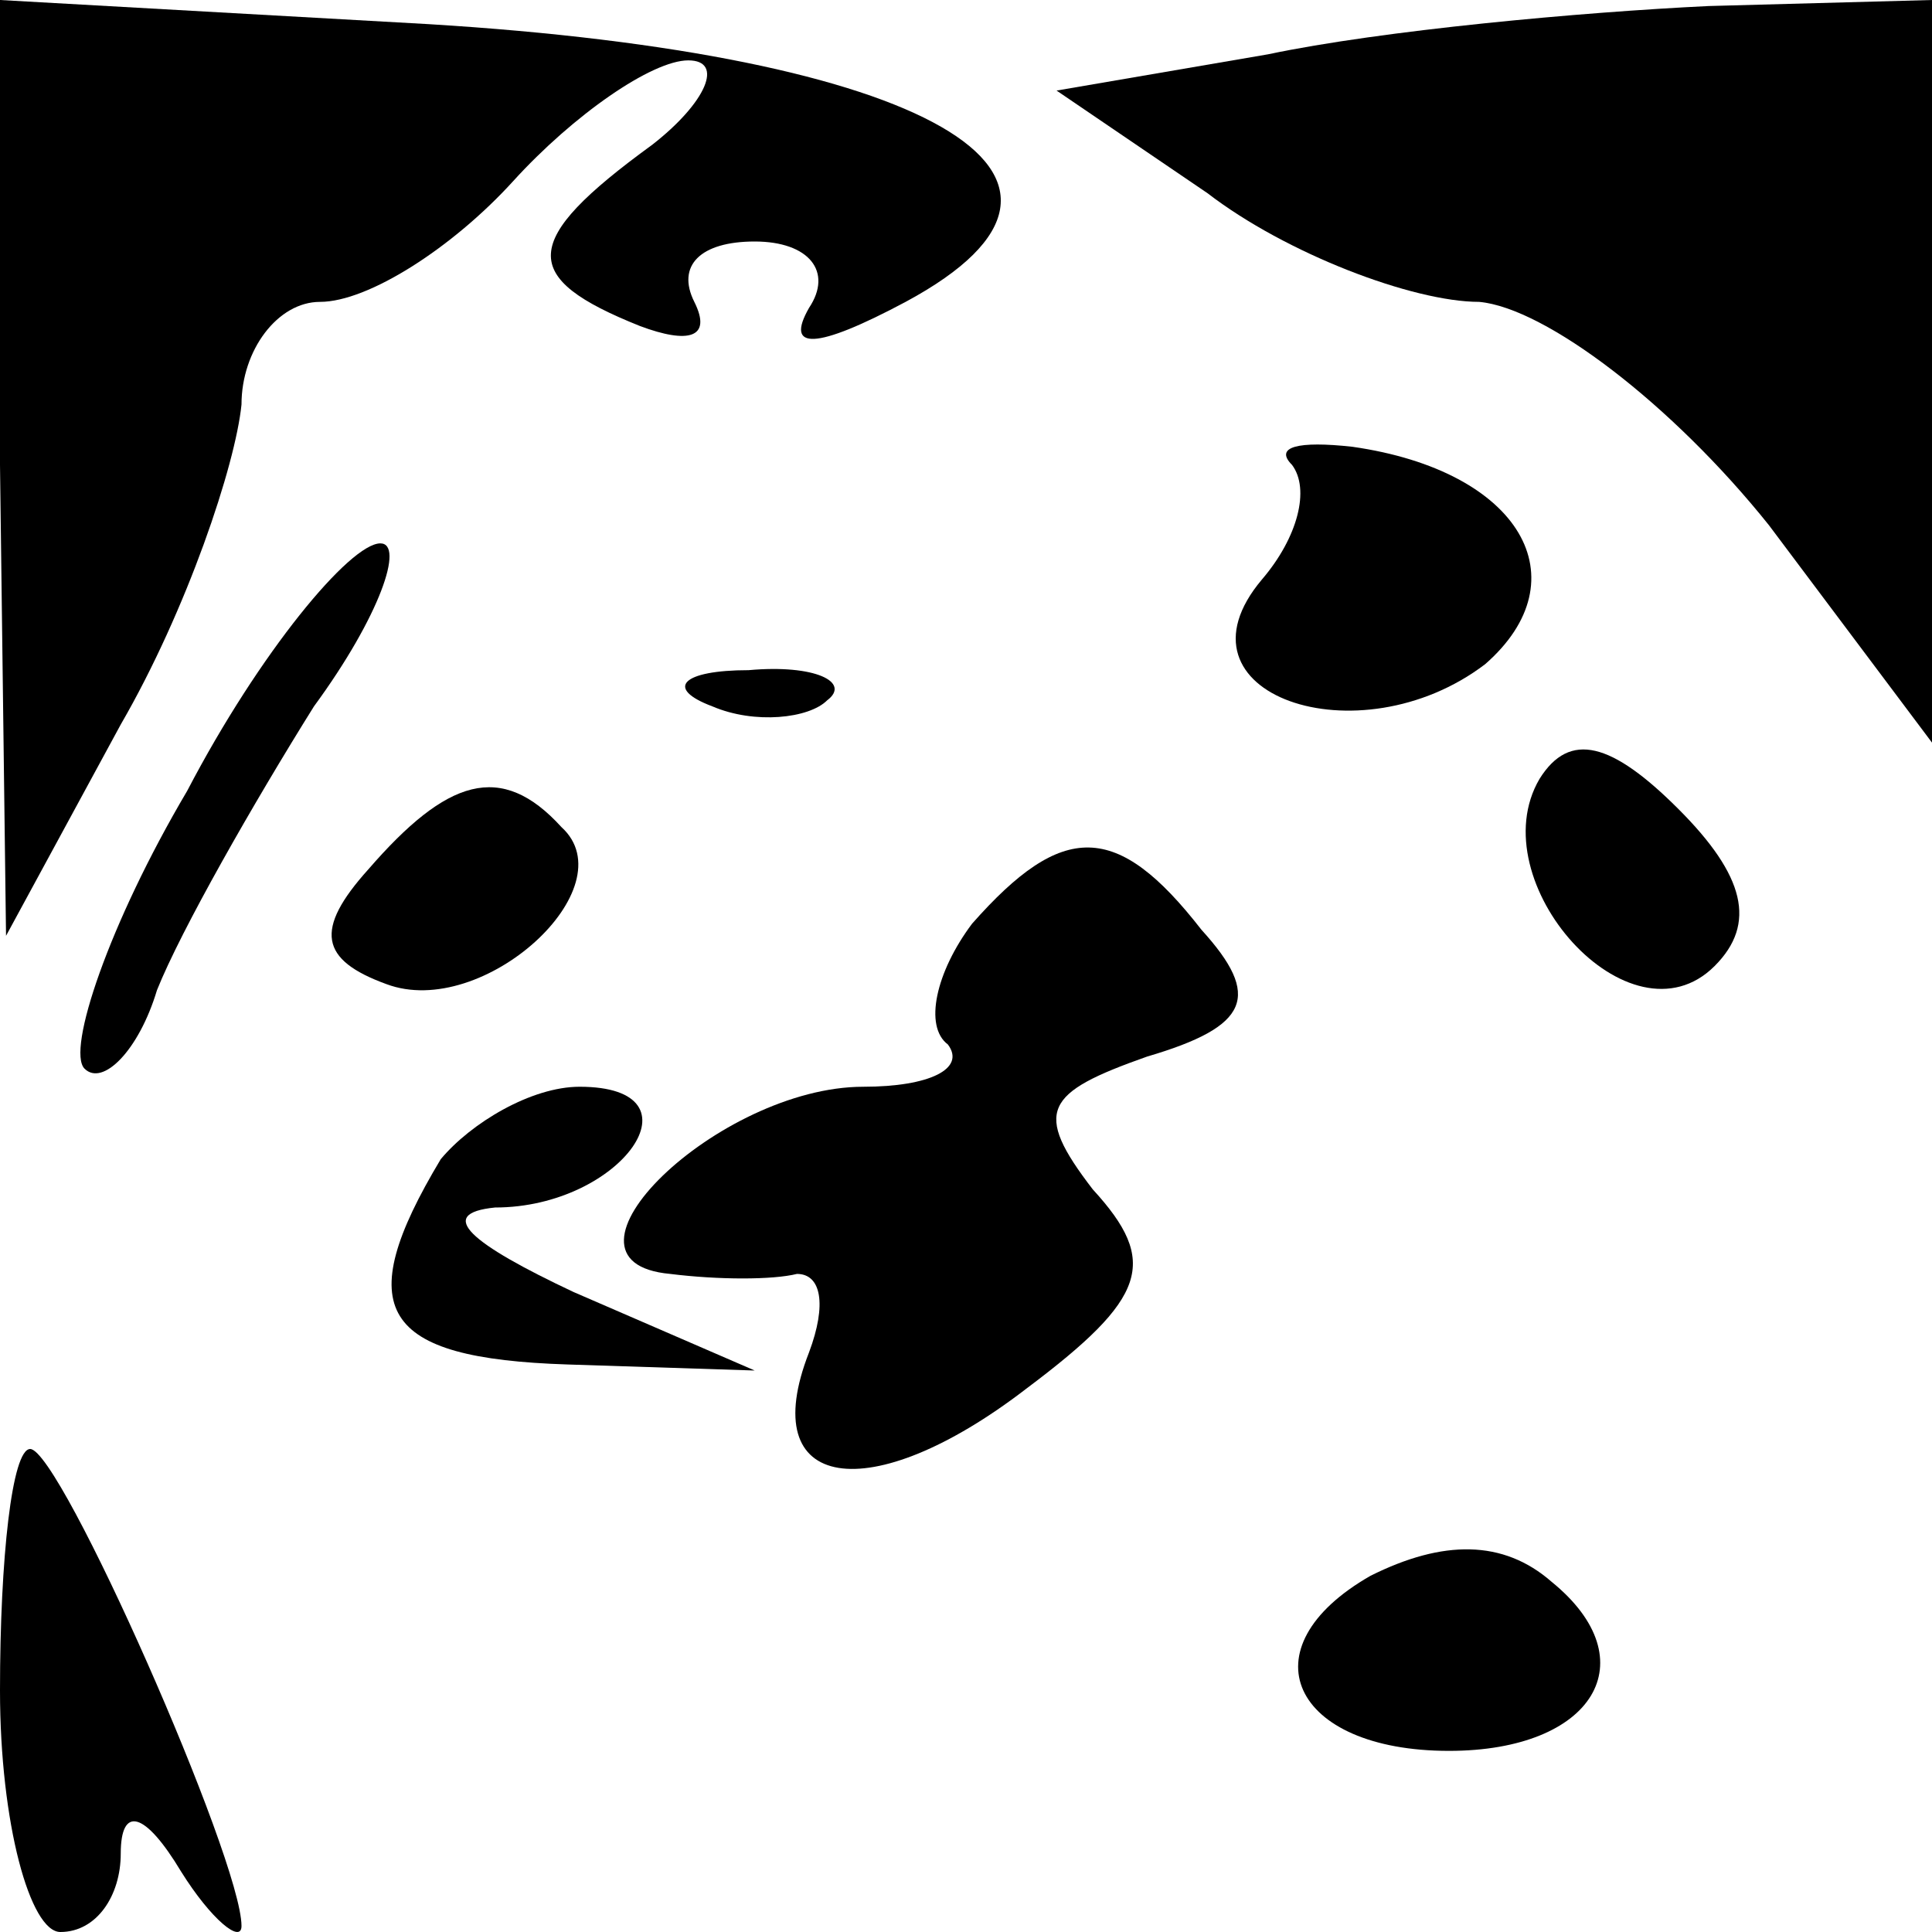 <?xml version="1.0" standalone="no"?>
<!DOCTYPE svg PUBLIC "-//W3C//DTD SVG 20010904//EN"
 "http://www.w3.org/TR/2001/REC-SVG-20010904/DTD/svg10.dtd">
<svg version="1.0" xmlns="http://www.w3.org/2000/svg"
 width="32pt" height="32pt" viewBox="0 0 32 32"
 preserveAspectRatio="xMidYMid meet">
<g transform="translate(0,32) scale(0.1,-0.1)"
fill="#000000" stroke="none">
<path fill="#000000" stroke="none" d="M0 243 l1 -78 19 35 c11 19 19 43 20
53 0 9 6 17 13 17 8 0 22 9 32 20 10 11 23 20 29 20 6 0 3 -7 -6 -14 -22 -16
-22 -22 -2 -30 8 -3 12 -2 9 4 -3 6 1 10 10 10 9 0 13 -5 9 -11 -4 -7 1 -7 16
1 39 21 3 41 -79 46 l-71 4 0 -77z"/>
<path fill="#000000" stroke="none" d="M210 311 l-35 -6 25 -17 c13 -10 34
-18 45 -18 11 -1 32 -17 48 -37 l27 -36 0 61 0 62 -37 -1 c-21 -1 -54 -4 -73
-8z"/>
<path fill="#000000" stroke="none" d="M214 243 c3 -4 1 -12 -5 -19 -16 -19
16 -30 37 -14 16 14 6 32 -22 36 -9 1 -13 0 -10 -3z"/>
<path fill="#000000" stroke="none" d="M31 189 c-13 -22 -20 -43 -17 -46 3 -3
9 3 12 13 4 10 16 31 26 47 11 15 15 27 11 27 -5 0 -20 -18 -32 -41z"/>
<path fill="#000000" stroke="none" d="M118 203 c7 -3 16 -2 19 1 4 3 -2 6
-13 5 -11 0 -14 -3 -6 -6z"/>
<path fill="#000000" stroke="none" d="M255 191 c-10 -17 15 -45 29 -31 7 7 5
15 -6 26 -11 11 -18 13 -23 5z"/>
<path fill="#000000" stroke="none" d="M61 176 c-9 -10 -8 -15 3 -19 16 -6 40
16 29 26 -10 11 -19 8 -32 -7z"/>
<path fill="#000000" stroke="none" d="M161 167 c-6 -8 -8 -17 -4 -20 3 -4 -3
-7 -14 -7 -24 0 -54 -29 -32 -31 8 -1 17 -1 21 0 4 0 5 -5 2 -13 -9 -23 10
-26 36 -6 20 15 22 21 11 33 -10 13 -8 16 9 22 17 5 19 10 9 21 -14 18 -23 18
-38 1z"/>
<path fill="#000000" stroke="none" d="M73 128 c-15 -25 -10 -33 21 -34 l31
-1 -30 13 c-17 8 -23 13 -13 14 21 0 35 20 14 20 -8 0 -18 -6 -23 -12z"/>
<path fill="#000000" stroke="none" d="M0 40 c0 -22 5 -40 10 -40 6 0 10 6 10
13 0 8 4 7 10 -3 5 -8 10 -12 10 -9 0 11 -30 79 -35 79 -3 0 -5 -18 -5 -40z"/>
<path fill="#000000" stroke="none" d="M227 59 c-21 -12 -13 -29 13 -29 24 0
33 15 17 28 -8 7 -18 7 -30 1z"/>
</g>
</svg>
